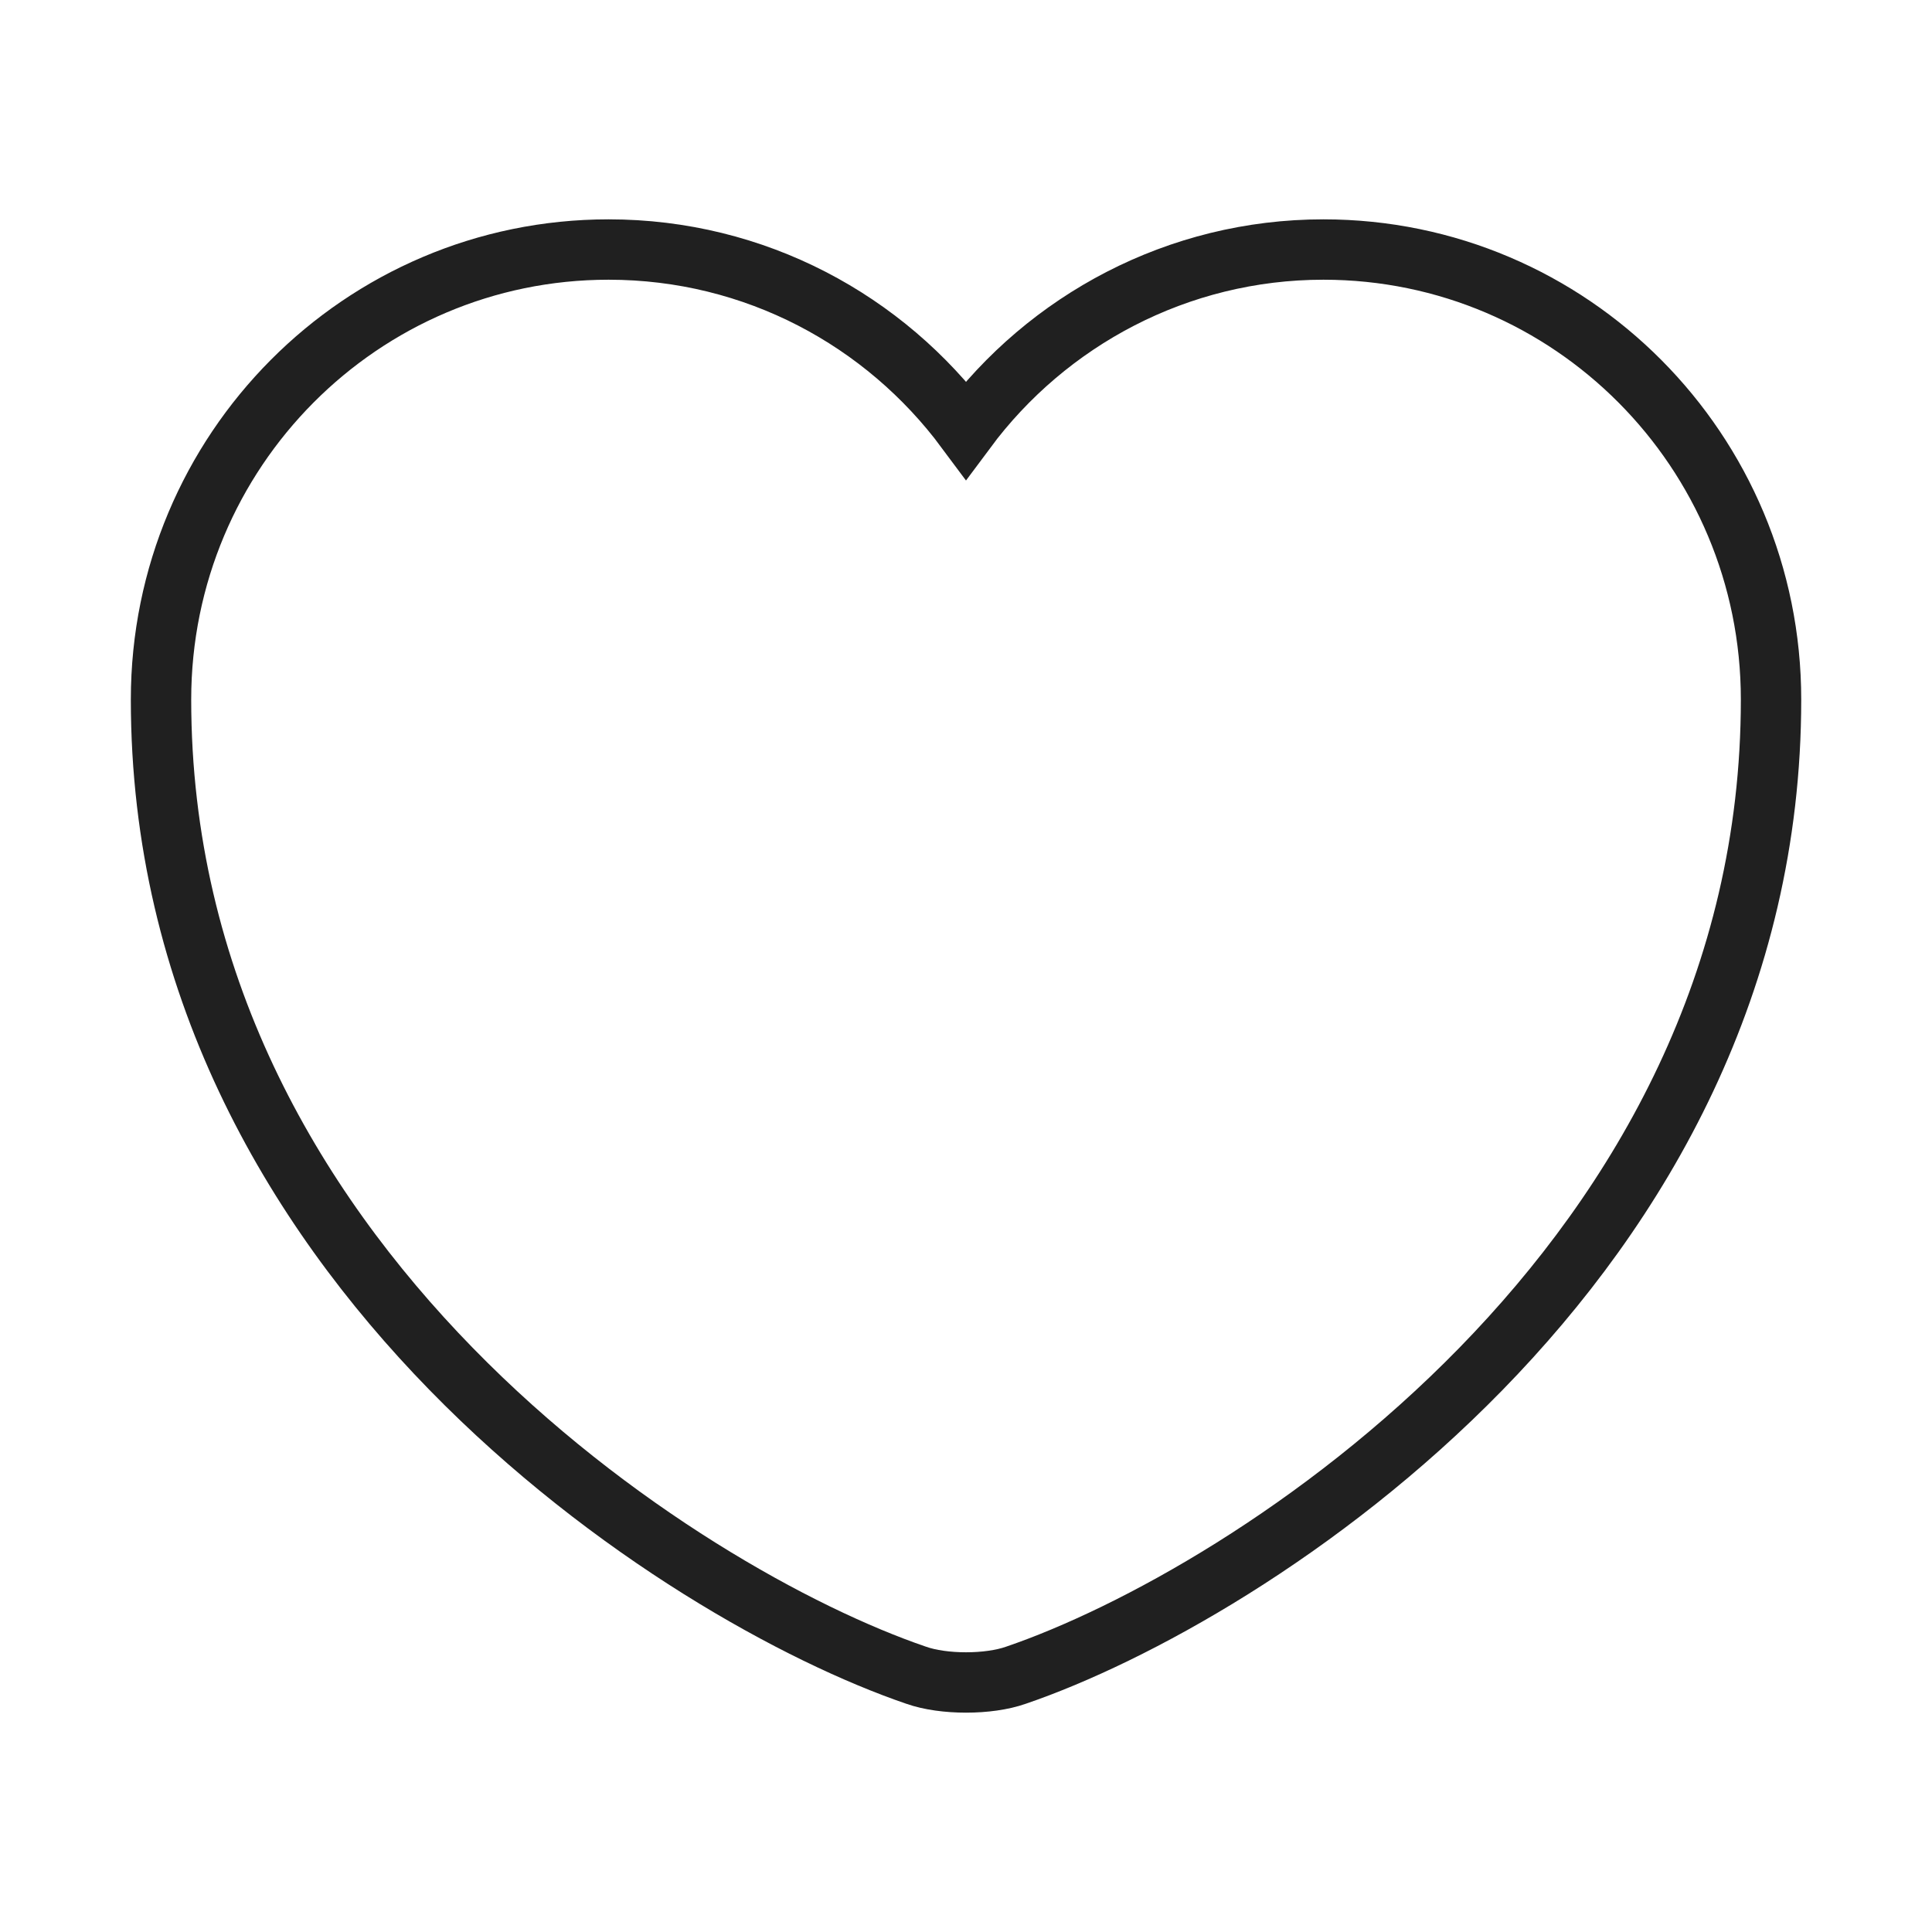<svg width="32" height="32" viewBox="0 0 32 32" fill="none" xmlns="http://www.w3.org/2000/svg">
<path d="M16.827 27.747C16.374 27.907 15.627 27.907 15.174 27.747C11.307 26.427 2.667 20.92 2.667 11.587C2.667 7.467 5.987 4.133 10.08 4.133C12.507 4.133 14.654 5.307 16 7.12C17.347 5.307 19.507 4.133 21.92 4.133C26.014 4.133 29.334 7.467 29.334 11.587C29.334 20.92 20.694 26.427 16.827 27.747Z" stroke="#202020" strokeWidth="2" strokeLinecap="round" strokeLinejoin="round"/>
</svg>
